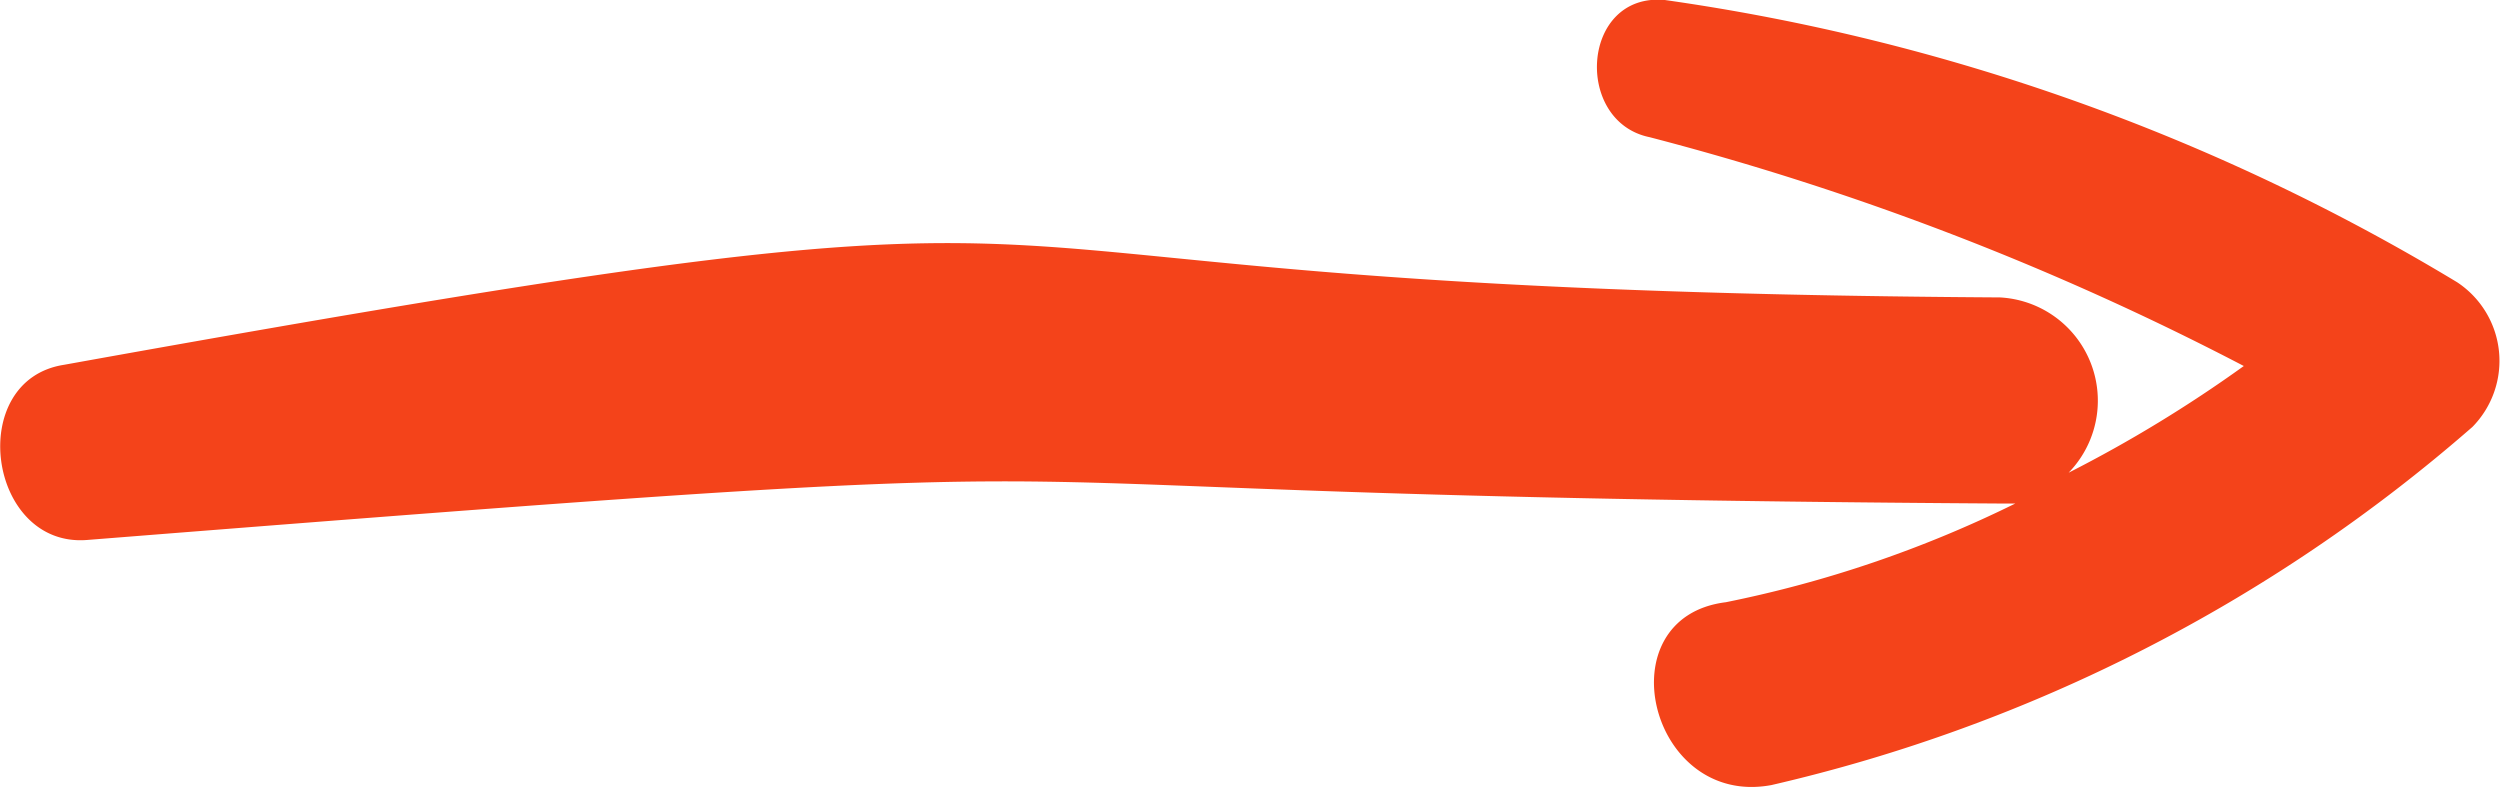 <svg xmlns="http://www.w3.org/2000/svg" width="28.797" height="9.065" viewBox="0 0 28.797 9.065"><g transform="translate(28.797) rotate(90)"><path d="M9.043,8.392A18.649,18.649,0,0,0,4.918.318,1.085,1.085,0,0,0,3.251.494,24.221,24.221,0,0,0,0,9.62c-.088.965,1.4,1.053,1.58.176A32.437,32.437,0,0,1,4.216,2.951,15.454,15.454,0,0,1,5.445,4.969a1.191,1.191,0,0,0-2.019.79c-.088,14.3-1.769,8.174.776,22.3.176,1.141,2.106.878,2.018-.263C5.08,13.406,5.708,20.151,5.8,5.759V5.583A13.6,13.6,0,0,1,6.937,8.918C7.112,10.322,9.306,9.8,9.043,8.392Z" transform="translate(0 0)" fill="#f4431a"/></g></svg>